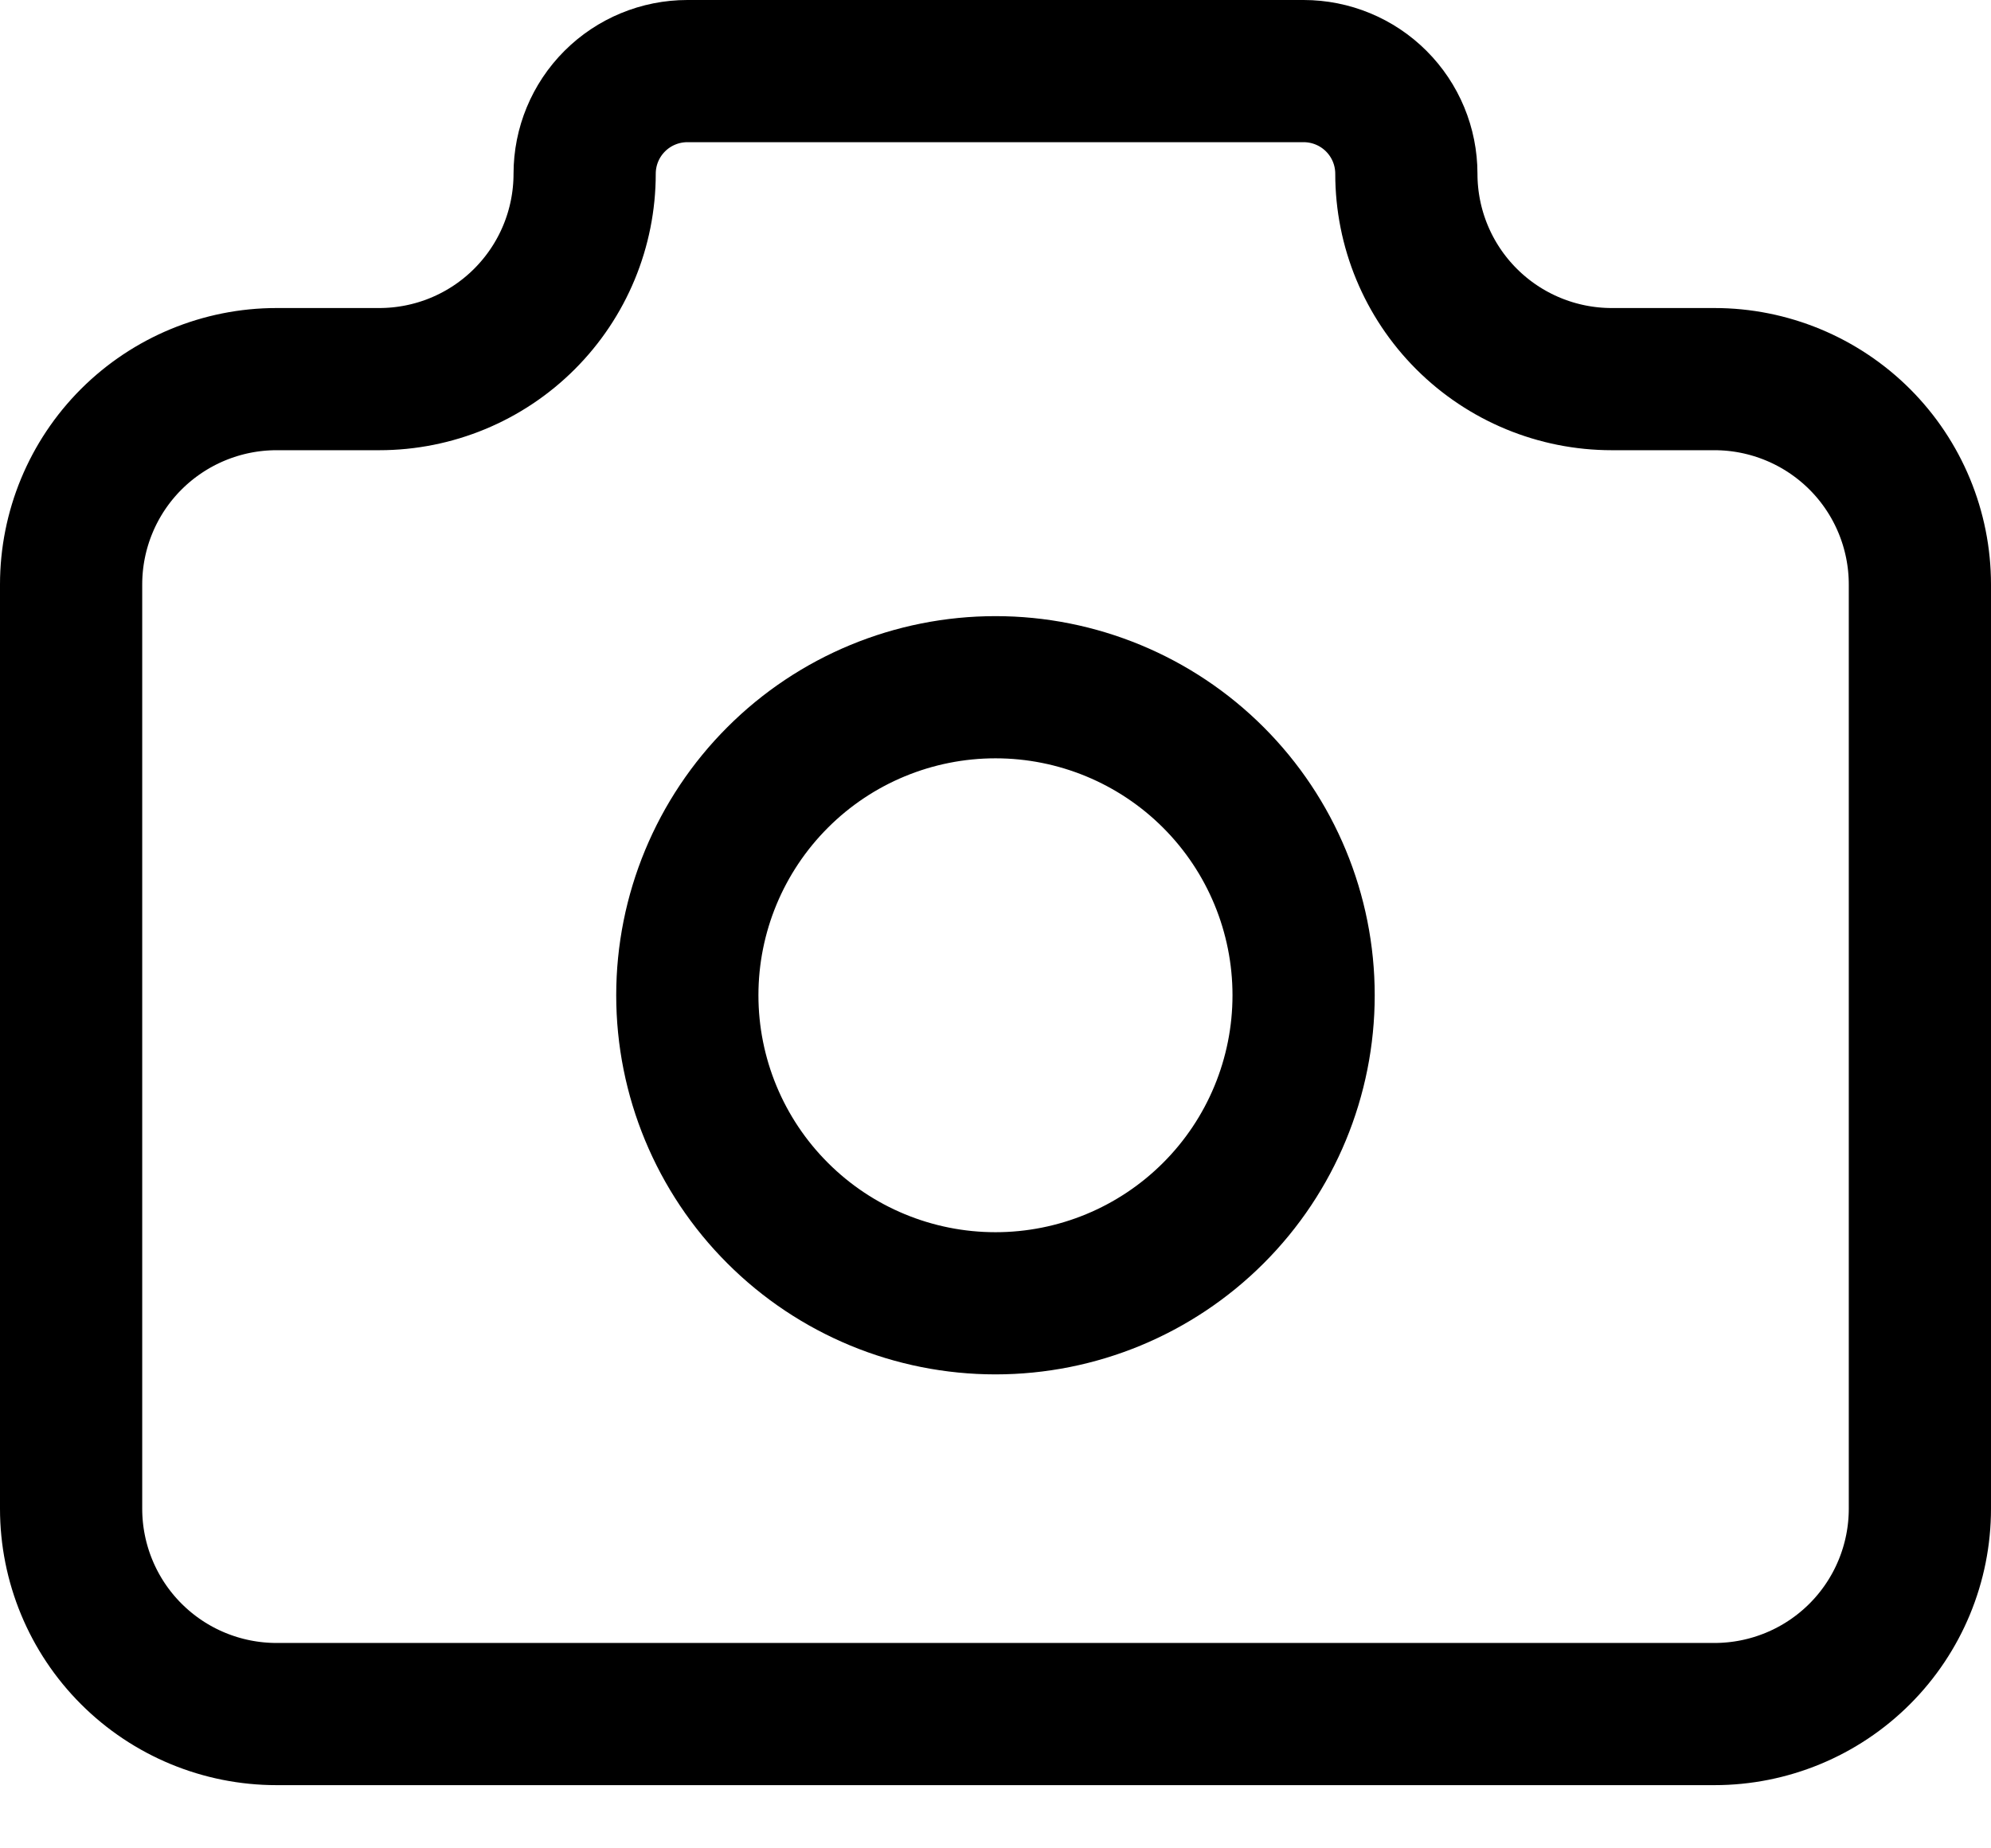 <svg width="28" height="26" viewBox="0 0 28 26" fill="none" xmlns="http://www.w3.org/2000/svg">
<path d="M3.889 5.333H5.333C6.1 5.333 6.834 5.029 7.376 4.487C7.918 3.945 8.222 3.211 8.222 2.444C8.222 2.061 8.374 1.694 8.645 1.423C8.916 1.152 9.284 1 9.667 1H18.333C18.716 1 19.084 1.152 19.355 1.423C19.626 1.694 19.778 2.061 19.778 2.444C19.778 3.211 20.082 3.945 20.624 4.487C21.166 5.029 21.901 5.333 22.667 5.333H24.111C24.877 5.333 25.612 5.638 26.154 6.179C26.696 6.721 27 7.456 27 8.222V21.222C27 21.988 26.696 22.723 26.154 23.265C25.612 23.807 24.877 24.111 24.111 24.111H3.889C3.123 24.111 2.388 23.807 1.846 23.265C1.304 22.723 1 21.988 1 21.222V8.222C1 7.456 1.304 6.721 1.846 6.179C2.388 5.638 3.123 5.333 3.889 5.333Z" stroke="black" stroke-width="2" stroke-linecap="round" stroke-linejoin="round"/>
<path d="M9.666 14C9.666 15.149 10.123 16.252 10.936 17.064C11.748 17.877 12.851 18.333 14 18.333C15.149 18.333 16.251 17.877 17.064 17.064C17.877 16.252 18.333 15.149 18.333 14C18.333 12.851 17.877 11.749 17.064 10.936C16.251 10.123 15.149 9.667 14 9.667C12.851 9.667 11.748 10.123 10.936 10.936C10.123 11.749 9.666 12.851 9.666 14Z" stroke="black" stroke-width="2" stroke-linecap="round" stroke-linejoin="round"/>
</svg>

